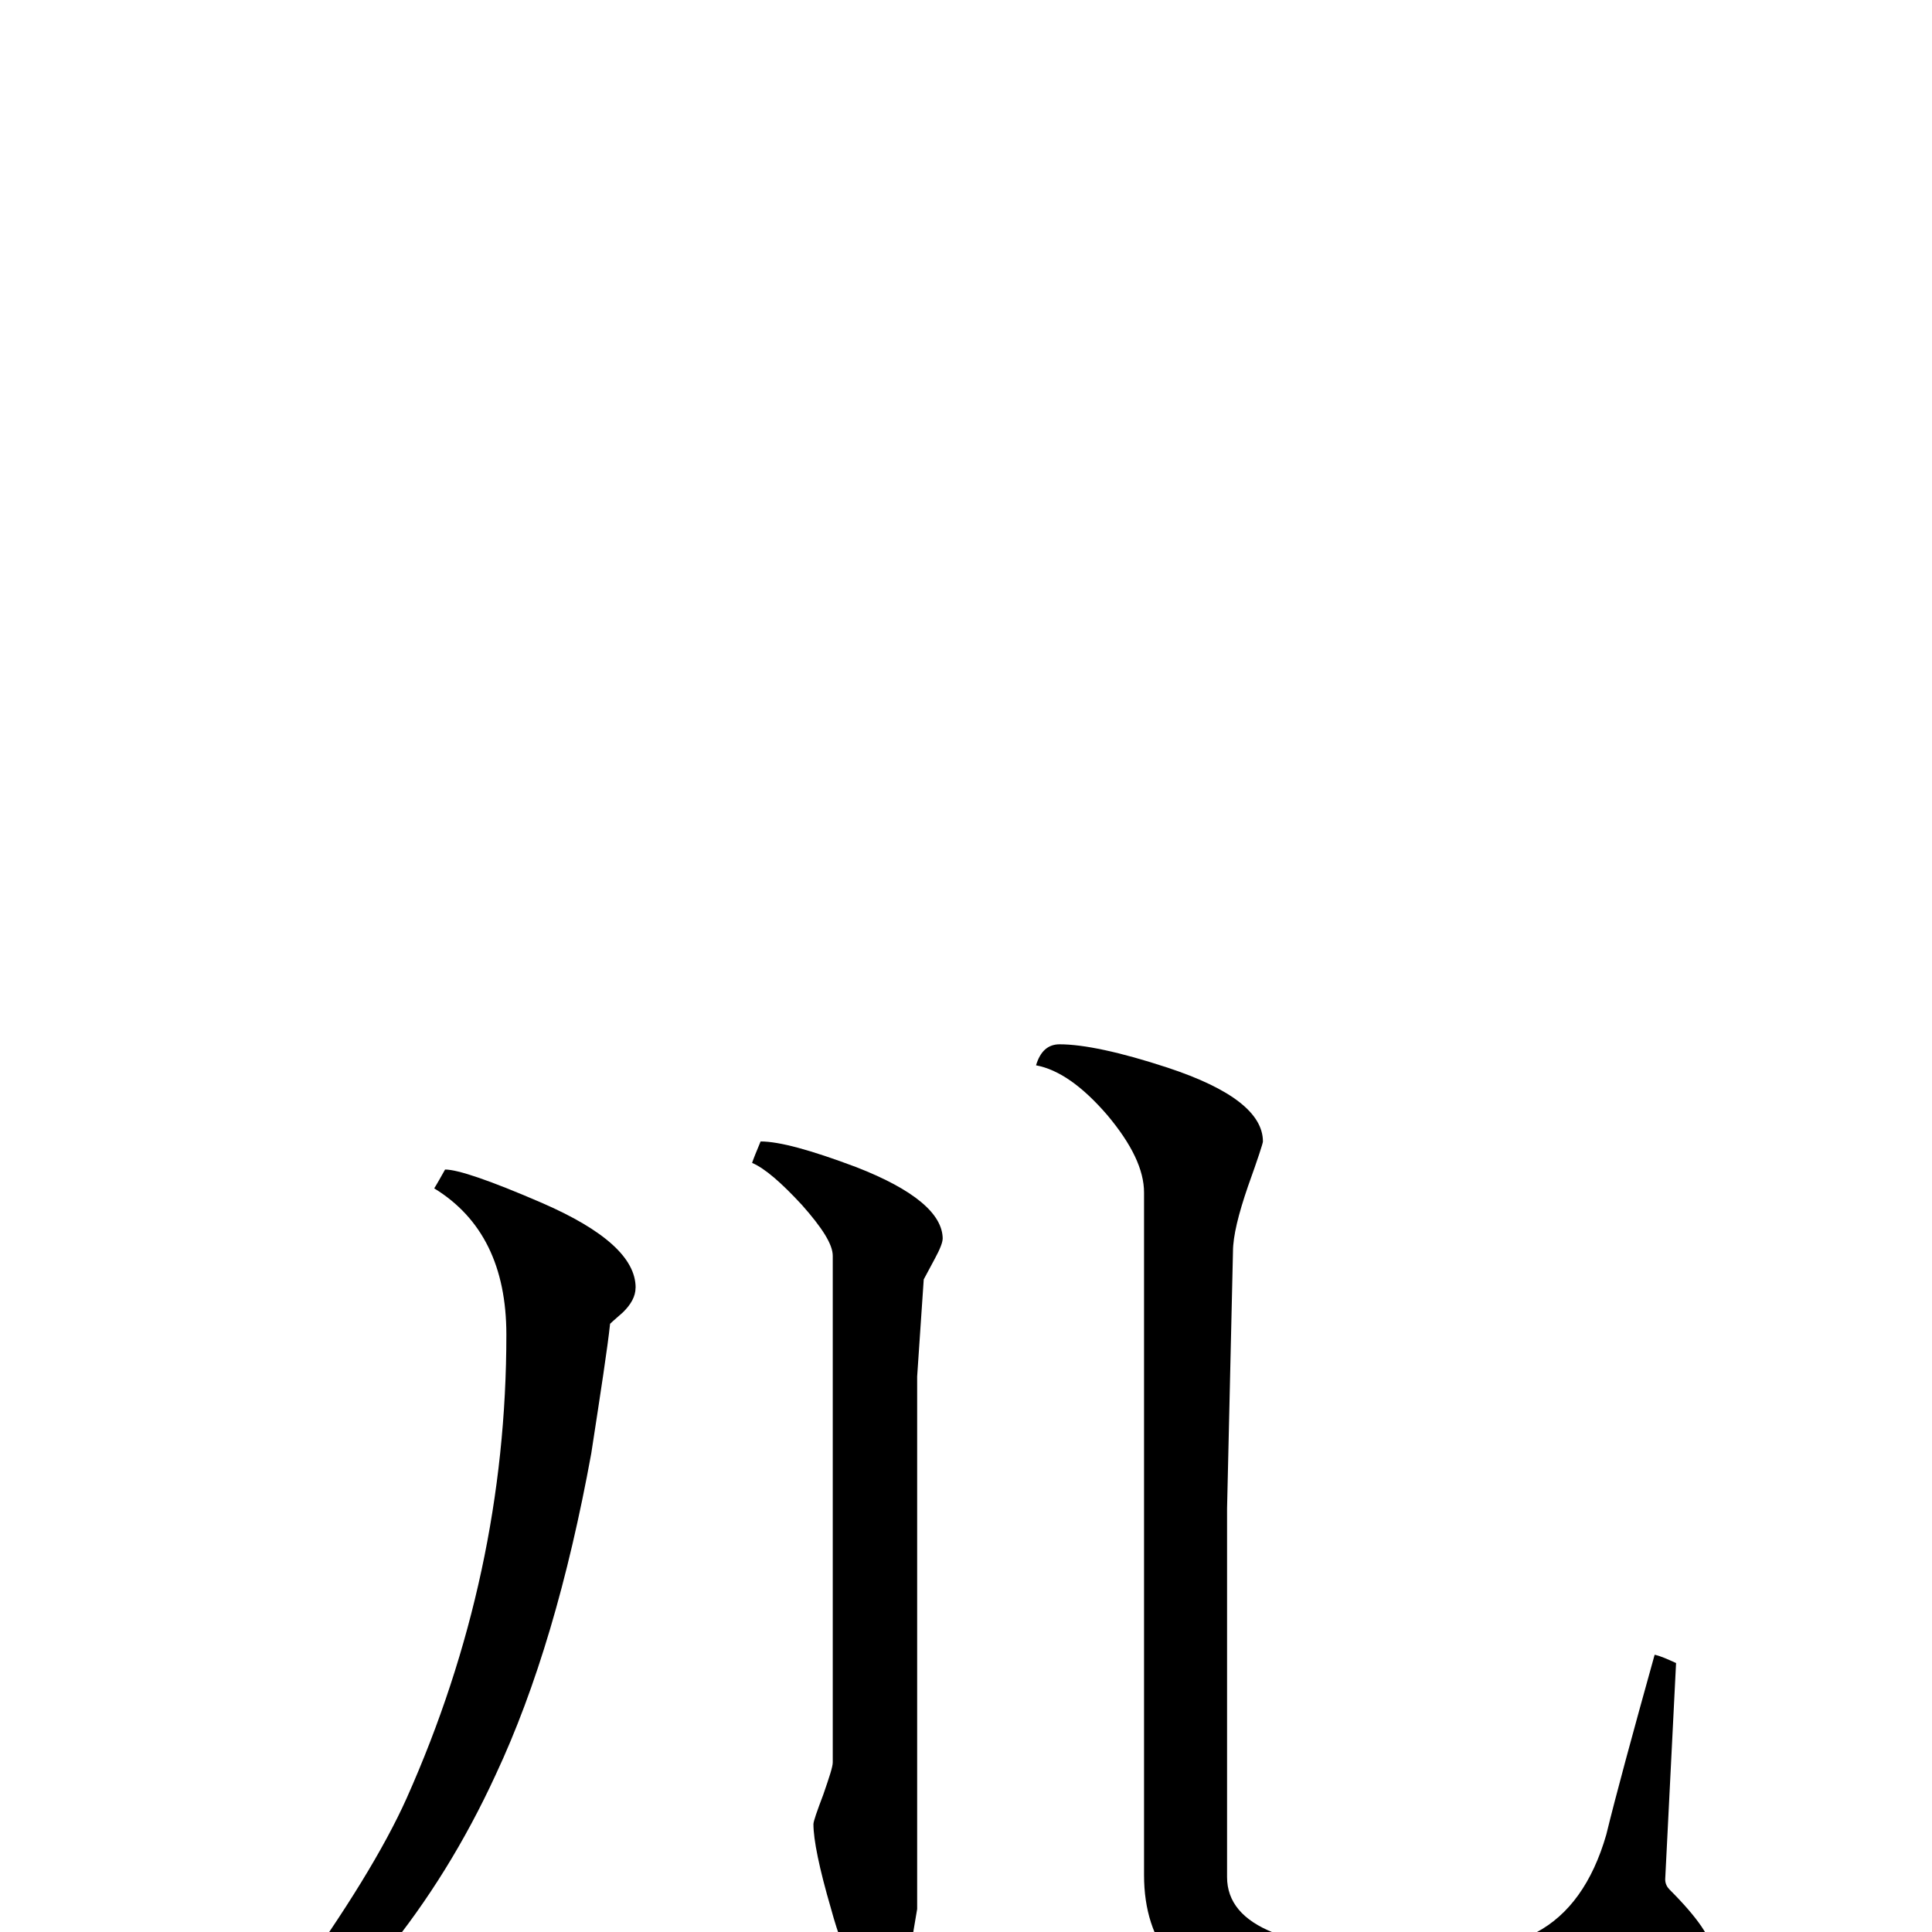 <svg viewBox="4 4 32 32" xmlns="http://www.w3.org/2000/svg"><path d="m32.355 36.316c0 .492-.719.84-2.172 1.055-.793.113-1.586.172-2.355.172-1.473 0-2.484-.078-3.047-.242-1.219-.348-1.832-1.098-1.832-2.242v-11.305c0-.379-.203-.801-.609-1.285-.414-.48-.805-.754-1.18-.824.07-.234.199-.348.391-.348.391 0 .992.125 1.789.387 1.055.348 1.578.758 1.578 1.223 0 .027-.078.27-.246.738-.16.465-.25.828-.25 1.086l-.098 4.254v6.105c0 .82 1.023 1.227 3.086 1.227.934 0 1.617-.109 2.039-.312.535-.285.926-.82 1.156-1.617.16-.656.43-1.648.801-2.98.098.02.215.074.355.137l-.18 3.582c0 .074.031.129.074.172.469.469.699.812.699 1.02zm-12.742-11.797c0 .055-.039.164-.133.336-.094.176-.156.289-.18.336-.023.305-.055.84-.109 1.609v8.82c-.039.234-.078.453-.109.66-.113.422-.297.637-.531.637-.289 0-.551-.438-.785-1.297-.199-.68-.293-1.152-.293-1.406 0-.047.059-.215.164-.492.098-.285.156-.457.156-.531v-8.391c0-.188-.172-.461-.512-.844-.34-.367-.609-.602-.824-.695.023-.07.07-.184.141-.355.309 0 .828.141 1.586.426.953.371 1.43.773 1.43 1.188zm-5.086.809c0 .141-.074.277-.211.41-.141.121-.211.188-.211.188-.043.402-.152 1.109-.312 2.148-.383 2.098-.906 3.879-1.586 5.328-1.004 2.18-2.441 3.945-4.316 5.301-.16-.094-.246-.199-.246-.312.477-.562.867-1.066 1.195-1.512.891-1.238 1.523-2.266 1.895-3.094 1.105-2.477 1.652-5.035 1.652-7.68 0-1.125-.398-1.934-1.195-2.422.047-.074.105-.18.18-.312.211 0 .742.18 1.609.555 1.031.449 1.547.914 1.547 1.402zm0 0"/></svg>
